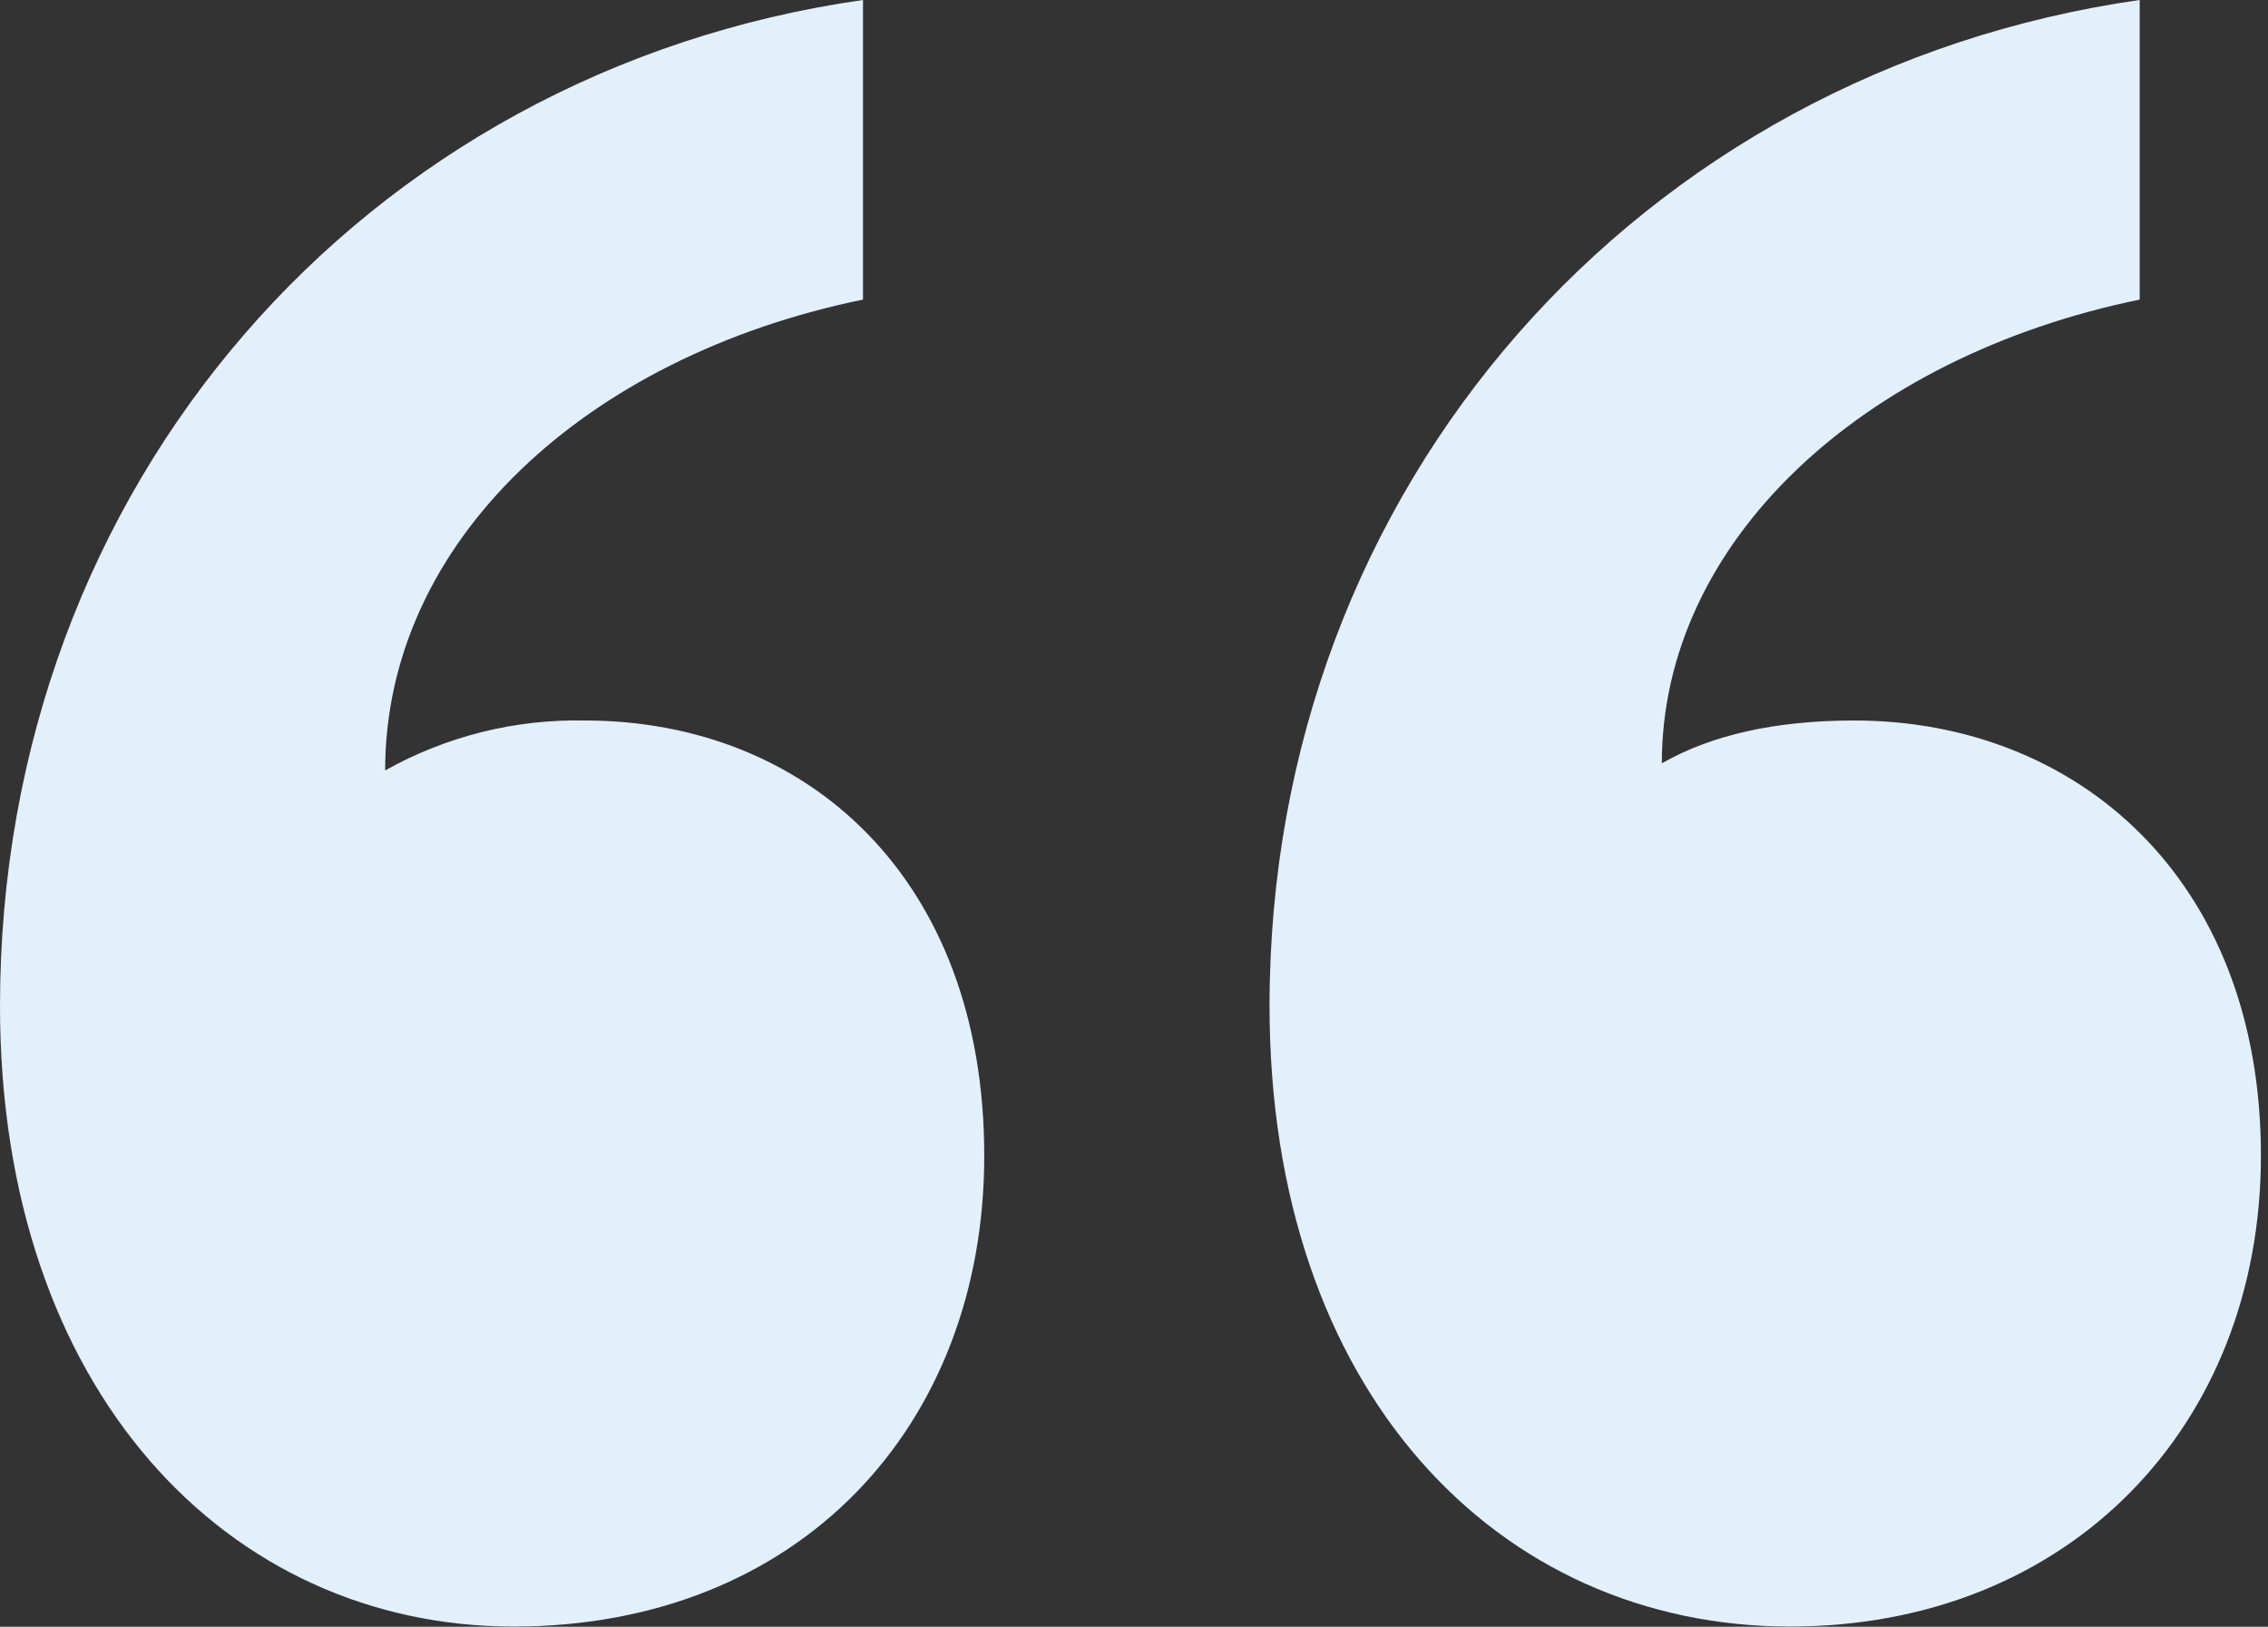 <svg width="152" height="109" viewBox="0 0 152 109" fill="none" xmlns="http://www.w3.org/2000/svg">
<rect x="0" y="0" width="152" height="109" fill="#333333" stroke="none"/>
<g clip-path="url(#clip0_1390_22051)">
<path d="M65.964 77.434C65.964 58.792 54.014 48.276 39.196 48.276C34.516 48.179 29.895 49.334 25.812 51.622C25.812 36.322 39.196 23.898 57.838 20.074V-0.002C24.378 4.778 0 32.498 0 67.398C0 93.21 15.3 108.984 34.416 108.984C53.532 108.984 65.964 95.598 65.964 77.434ZM151.526 77.434C151.526 58.792 139.098 48.276 124.28 48.276C119.022 48.276 114.72 49.232 111.374 51.144C111.374 36.326 124.758 23.898 143.4 20.074V-0.002C109.94 4.778 85.084 32.498 85.084 67.398C85.084 93.21 100.384 108.984 119.978 108.984C138.62 108.984 151.526 95.598 151.526 77.434Z" fill="#E2F0FB"/>
</g>
<defs>
<clipPath id="clip0_1390_22051">
<rect width="151.526" height="108.982" fill="white"/>
</clipPath>
</defs>
</svg>
